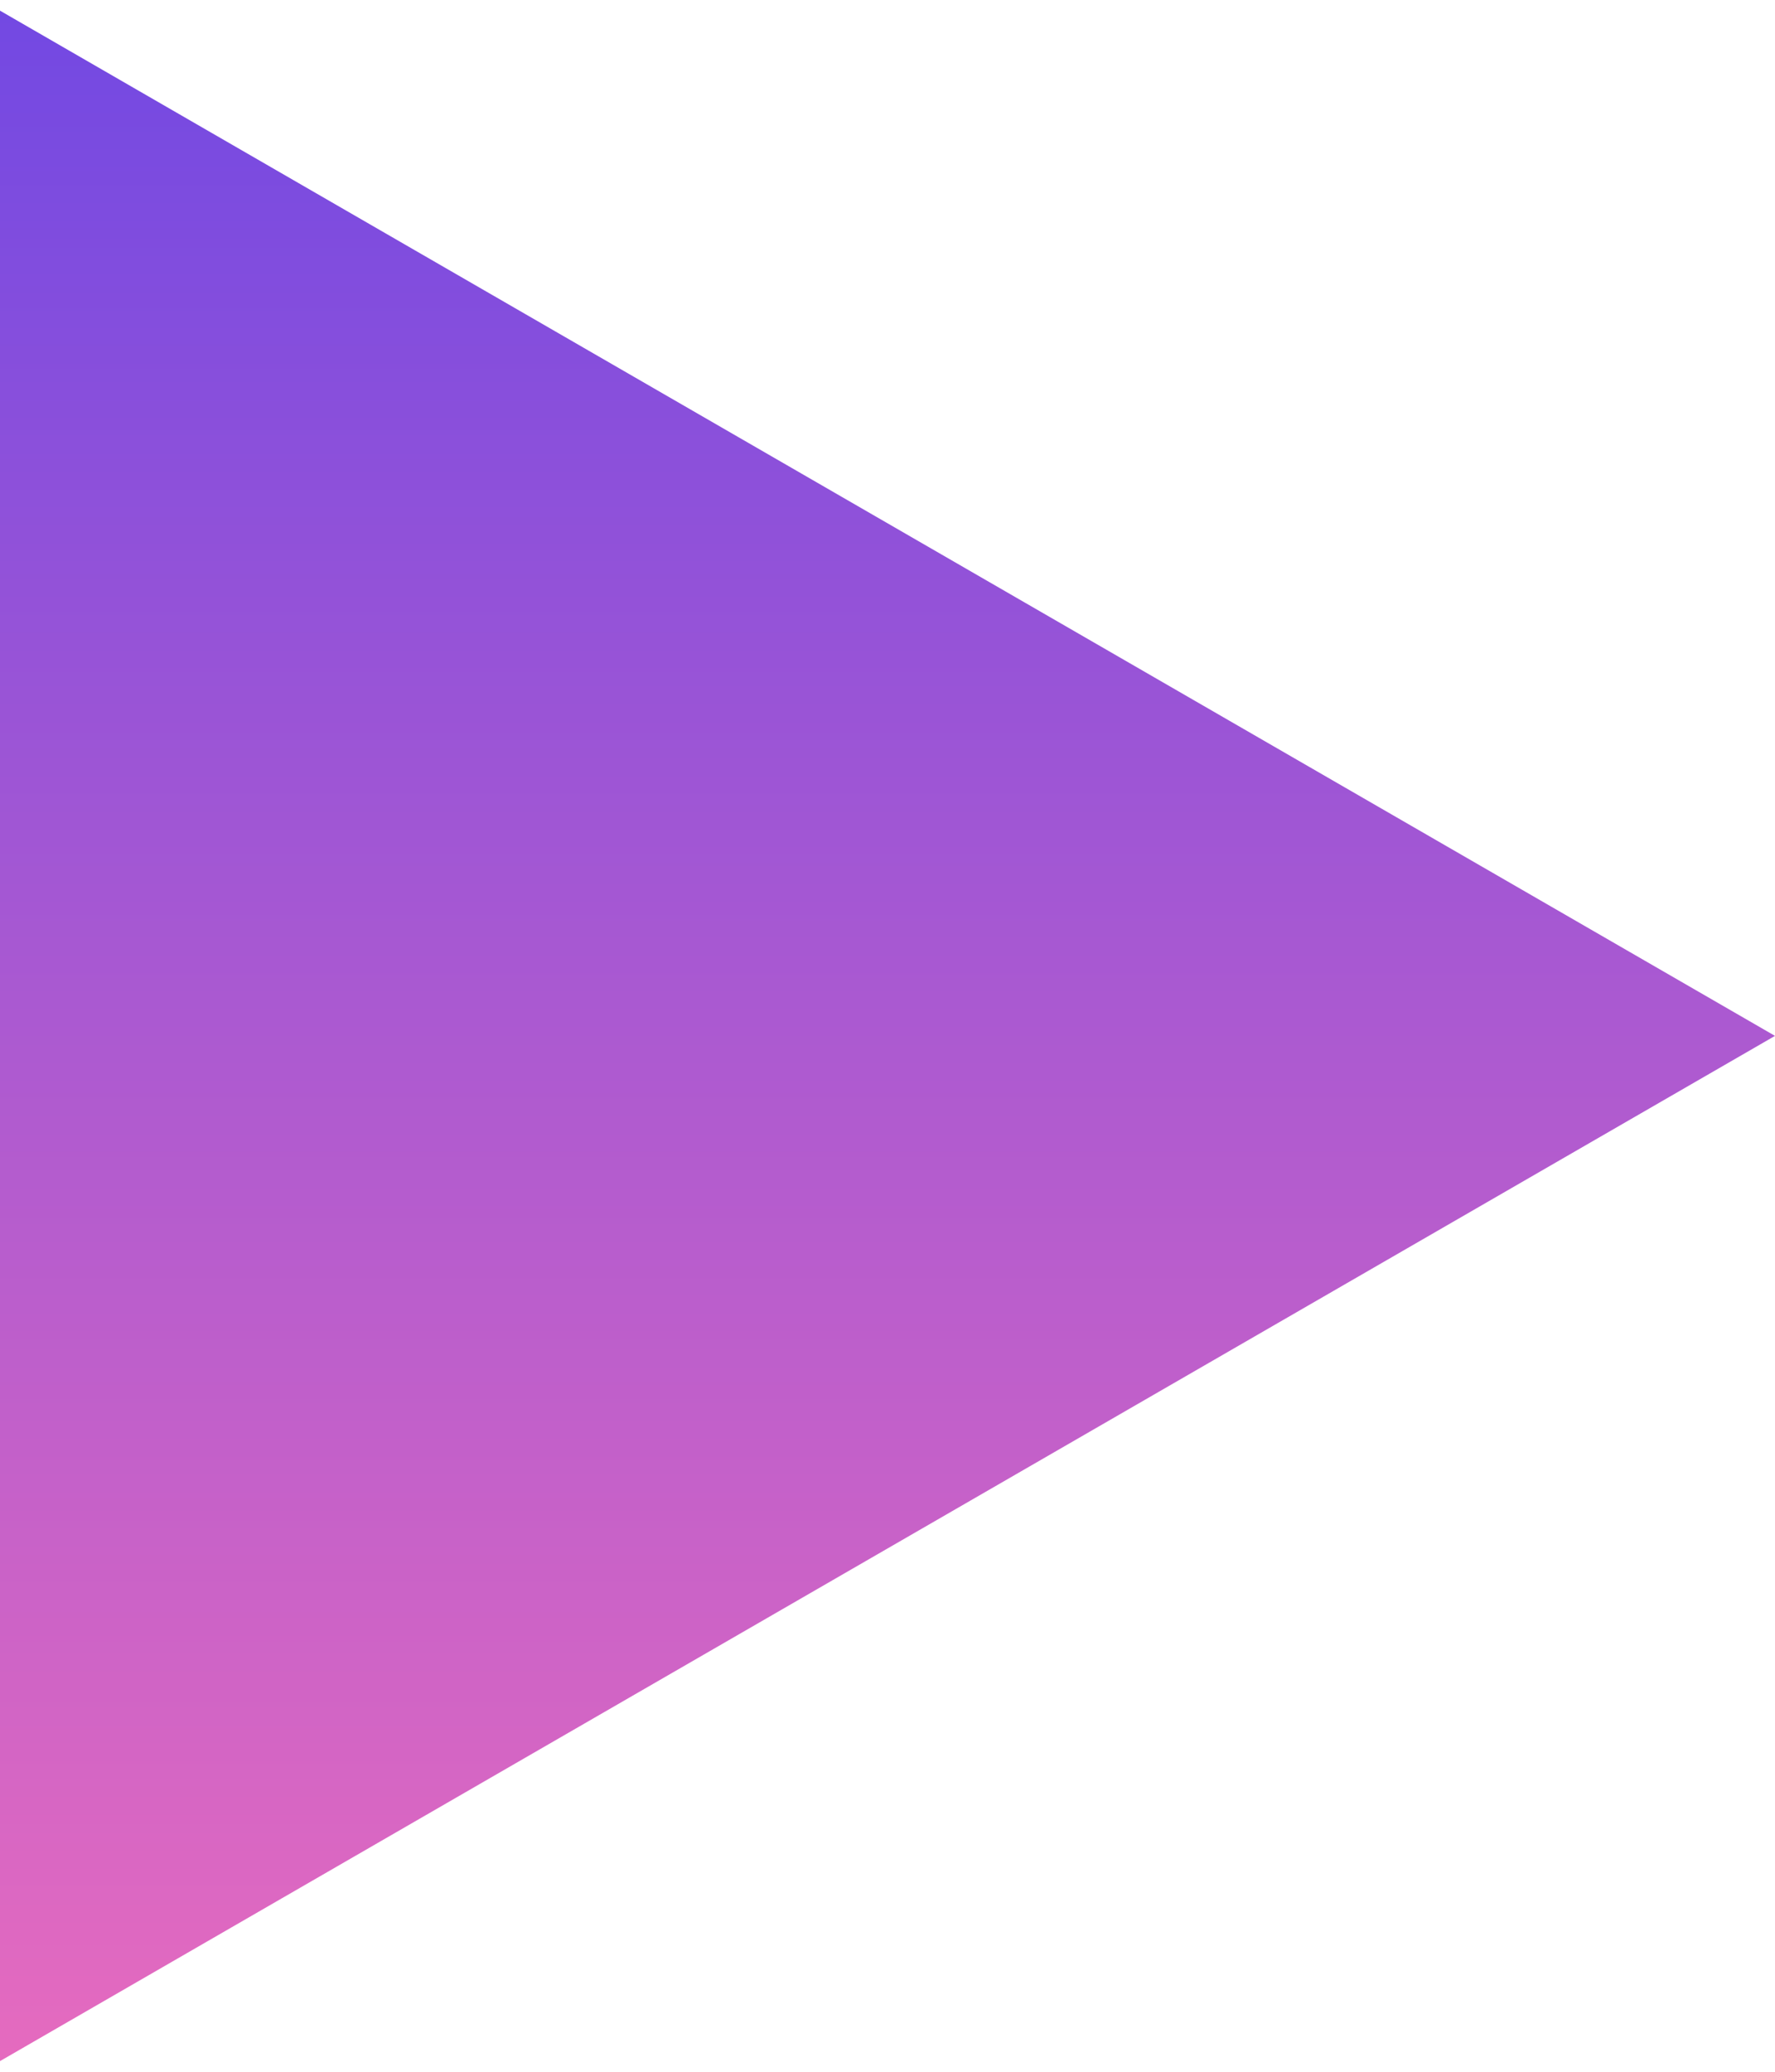 <svg width="12" height="14" viewBox="0 0 12 14" fill="none" xmlns="http://www.w3.org/2000/svg">
<path d="M12 7L-6.52533e-07 13.928L-4.68497e-08 0.072L12 7Z" fill="url(#paint0_linear_1_4928)"/>
<defs>
<linearGradient id="paint0_linear_1_4928" x1="4.001" y1="-1.001" x2="4.001" y2="15" gradientUnits="userSpaceOnUse">
<stop stop-color="#6A46E5"/>
<stop offset="1" stop-color="#EE6DBC"/>
</linearGradient>
</defs>
</svg>
